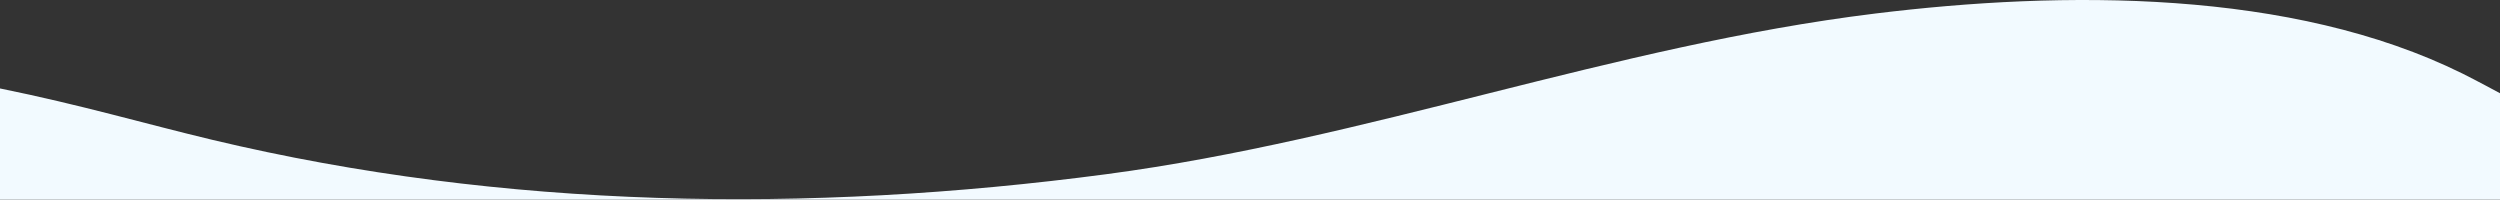 <?xml version="1.0" encoding="UTF-8"?>
<svg width="1440px" height="115px" viewBox="0 0 1440 115" version="1.1" xmlns="http://www.w3.org/2000/svg" xmlns:xlink="http://www.w3.org/1999/xlink">
    <rect x="0" y="0" width="1440" height="115" fill="#333333" stroke="none"/>
    <!-- Generator: Sketch 51.2 (57519) - http://www.bohemiancoding.com/sketch -->
    <title>Combined Shape@2x</title>
    <desc>Created with Sketch.</desc>
    <defs></defs>
    <g id="LandingPage" stroke="none" stroke-width="1" fill="none" fill-rule="evenodd">
        <g id="1.-Home-Page" transform="translate(0, -409)" fill="#F2FAFF">
            <g id="Group-3" transform="translate(720.5, 466.5) scale(1, -1) translate(-720.5, -466.5) translate(0, 409)">
                <path d="M1440.068,0 L1440,55.601 L1439.997,61.298 C1439.994,61.298 1425.703,69.021 1418.419,72.617 C1319.809,121.386 1188.39,120.49 1080.063,107.194 C929.241,88.661 787.346,34.565 637.374,14.681 C465.721,-8.072 290.03,-5.582 122.219,34.474 C83.883,43.626 46.762,54.57 0,64.056 L0,0 L1440.068,0 Z" id="Combined-Shape"></path>
            </g>
        </g>
    </g>
</svg>